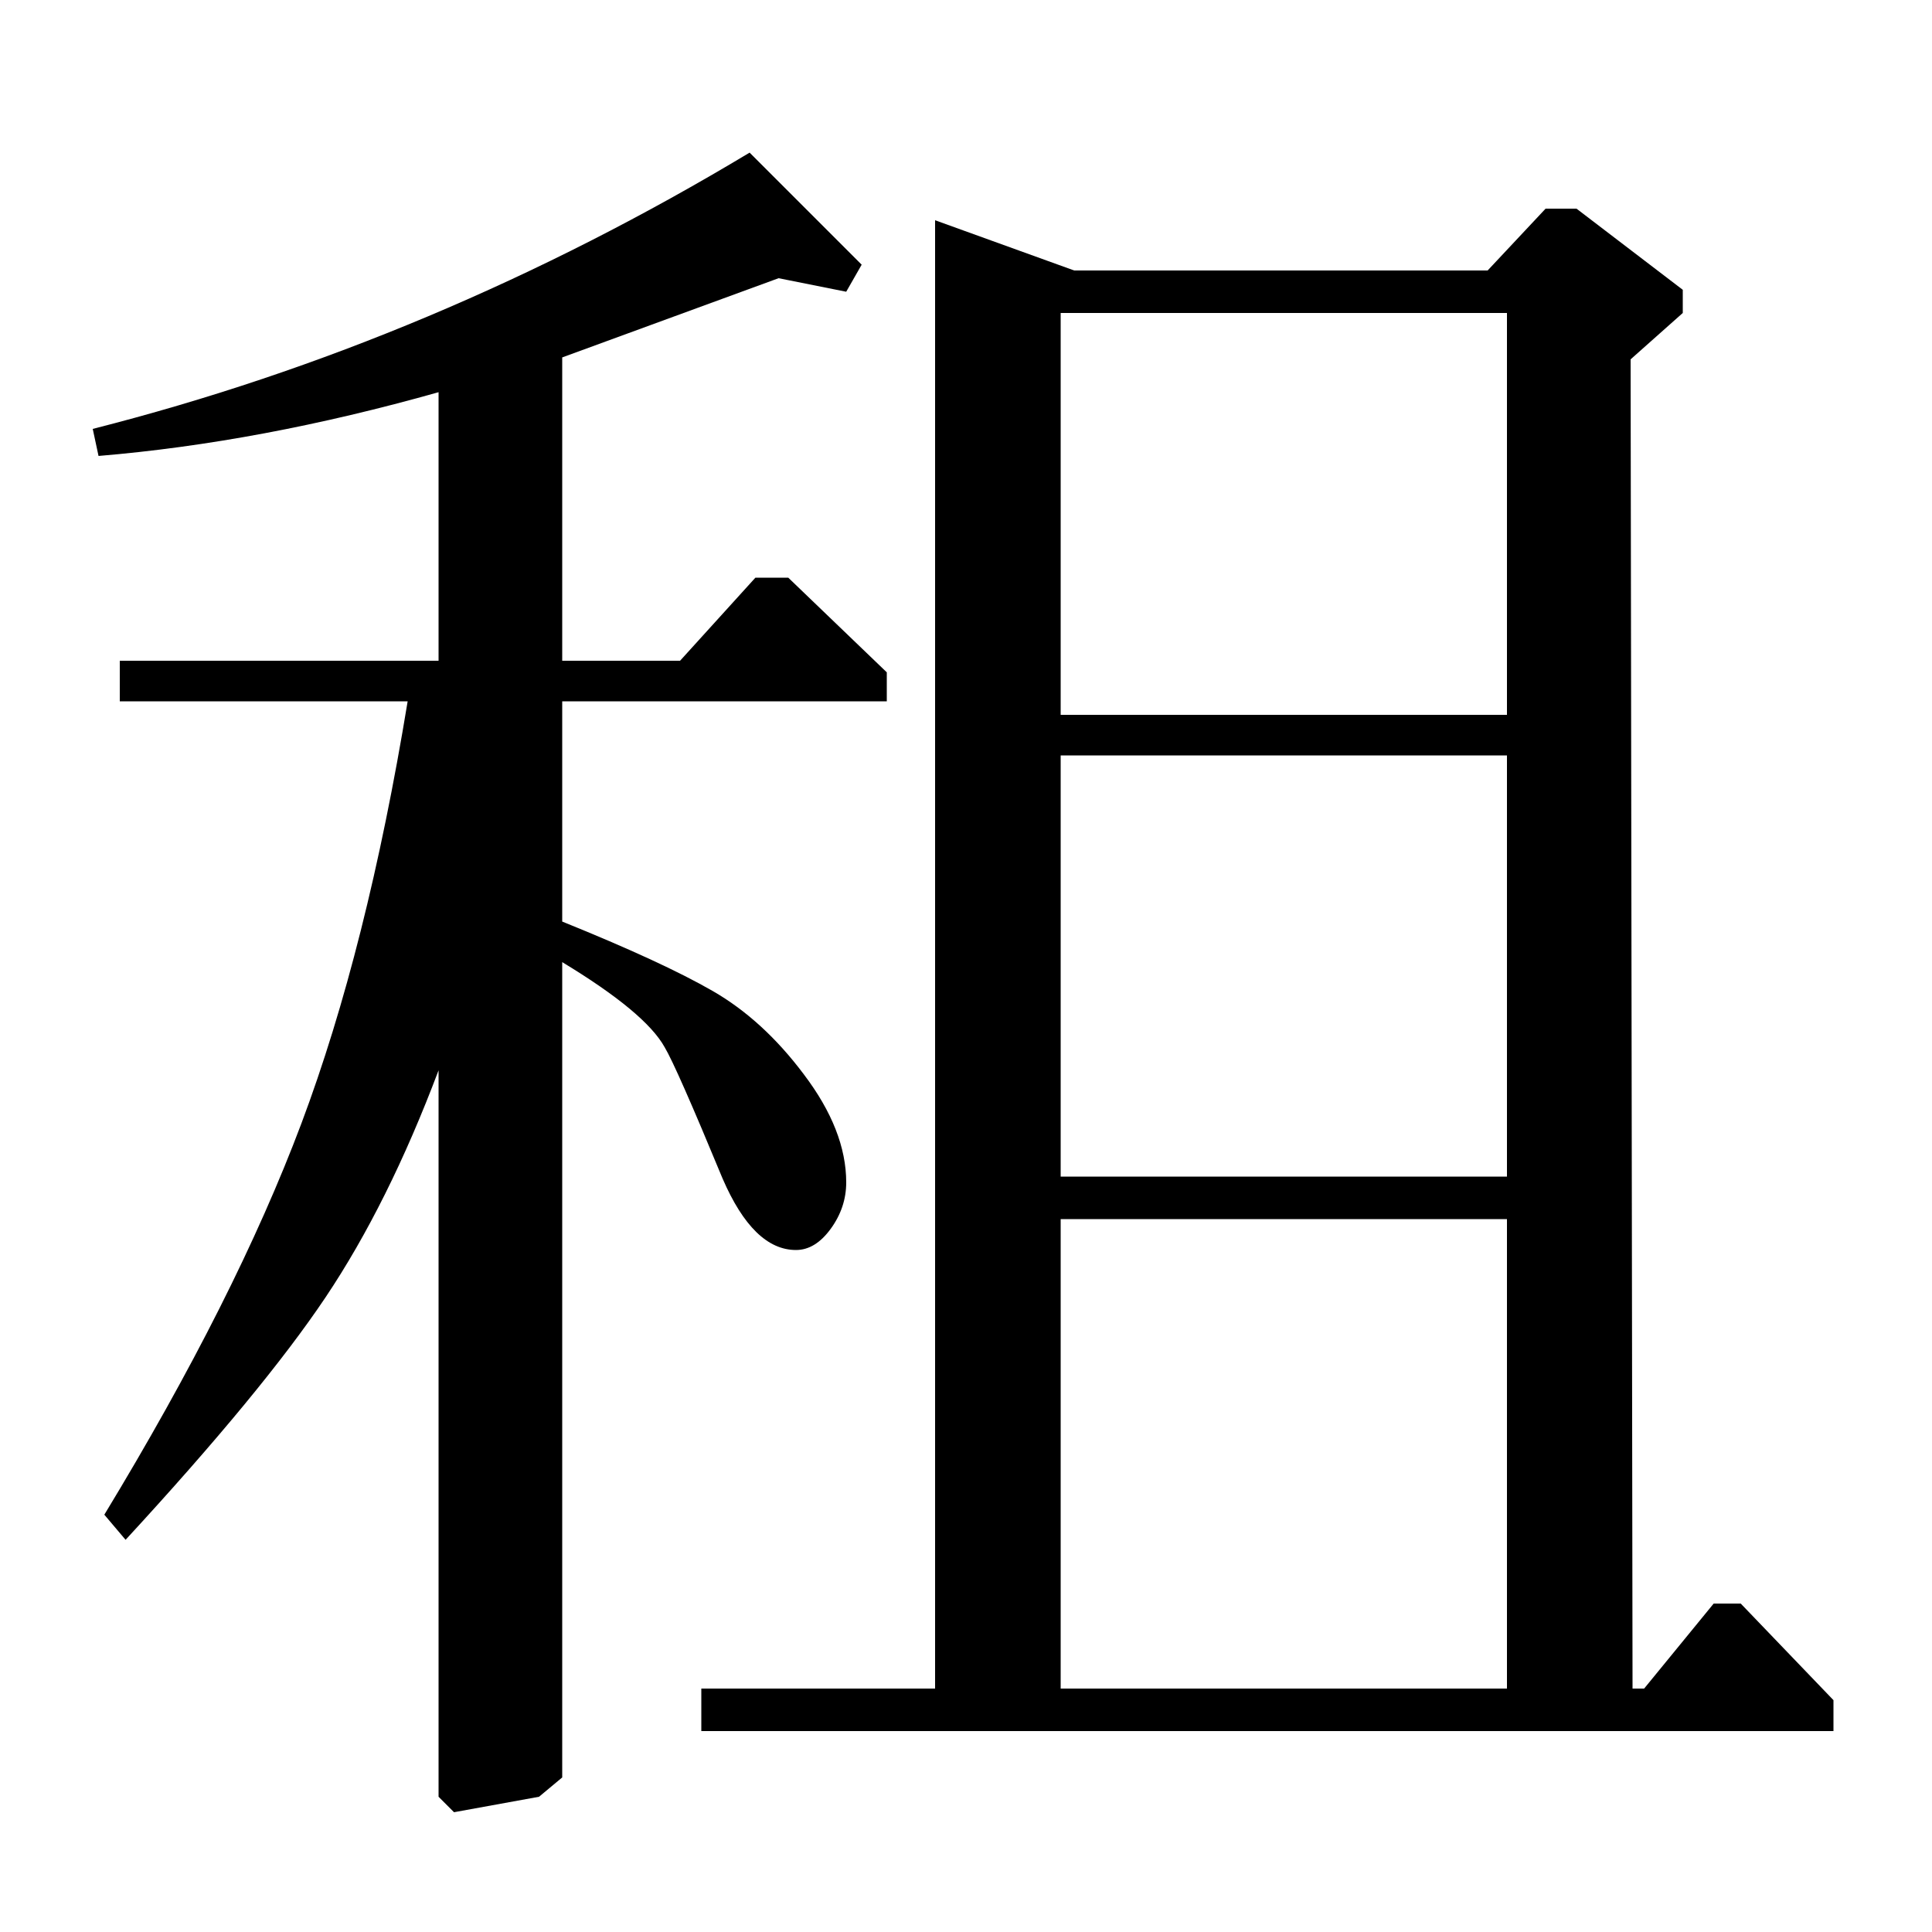 <?xml version="1.0" standalone="no"?>
<!DOCTYPE svg PUBLIC "-//W3C//DTD SVG 1.1//EN" "http://www.w3.org/Graphics/SVG/1.1/DTD/svg11.dtd" >
<svg xmlns="http://www.w3.org/2000/svg" xmlns:xlink="http://www.w3.org/1999/xlink" version="1.1" viewBox="0 -140 1000 1000">
  <g transform="matrix(1 0 0 -1 0 860)">
   <path fill="currentColor"
d="M363 104v22h121v760l72 -26h214l30 32h16l55 -42v-12l-27 -24l1 -688h6l36 44h14l48 -50v-16h-586zM549 126h231v243h-231v-243zM549 391h231v218h-231v-218zM549 630h231v208h-231v-208zM403 856l-112 -41v-157h61l39 43h17l51 -49v-15h-168v-114q52 -21 78 -36t47 -43
q22 -29 22 -56q0 -13 -8 -24t-18 -11q-22 0 -38 37q-24 58 -30 68q-10 18 -53 44v-422l-12 -10l-44 -8l-8 8v376q-26 -69 -58.5 -117.5t-103.5 -125.5l-11 13q68 112 102 202.5t55 218.5h-149v21h165v139q-92 -26 -176 -33l-3 14q177 45 340 143l58 -58l-8 -14z" />
  </g>

</svg>
